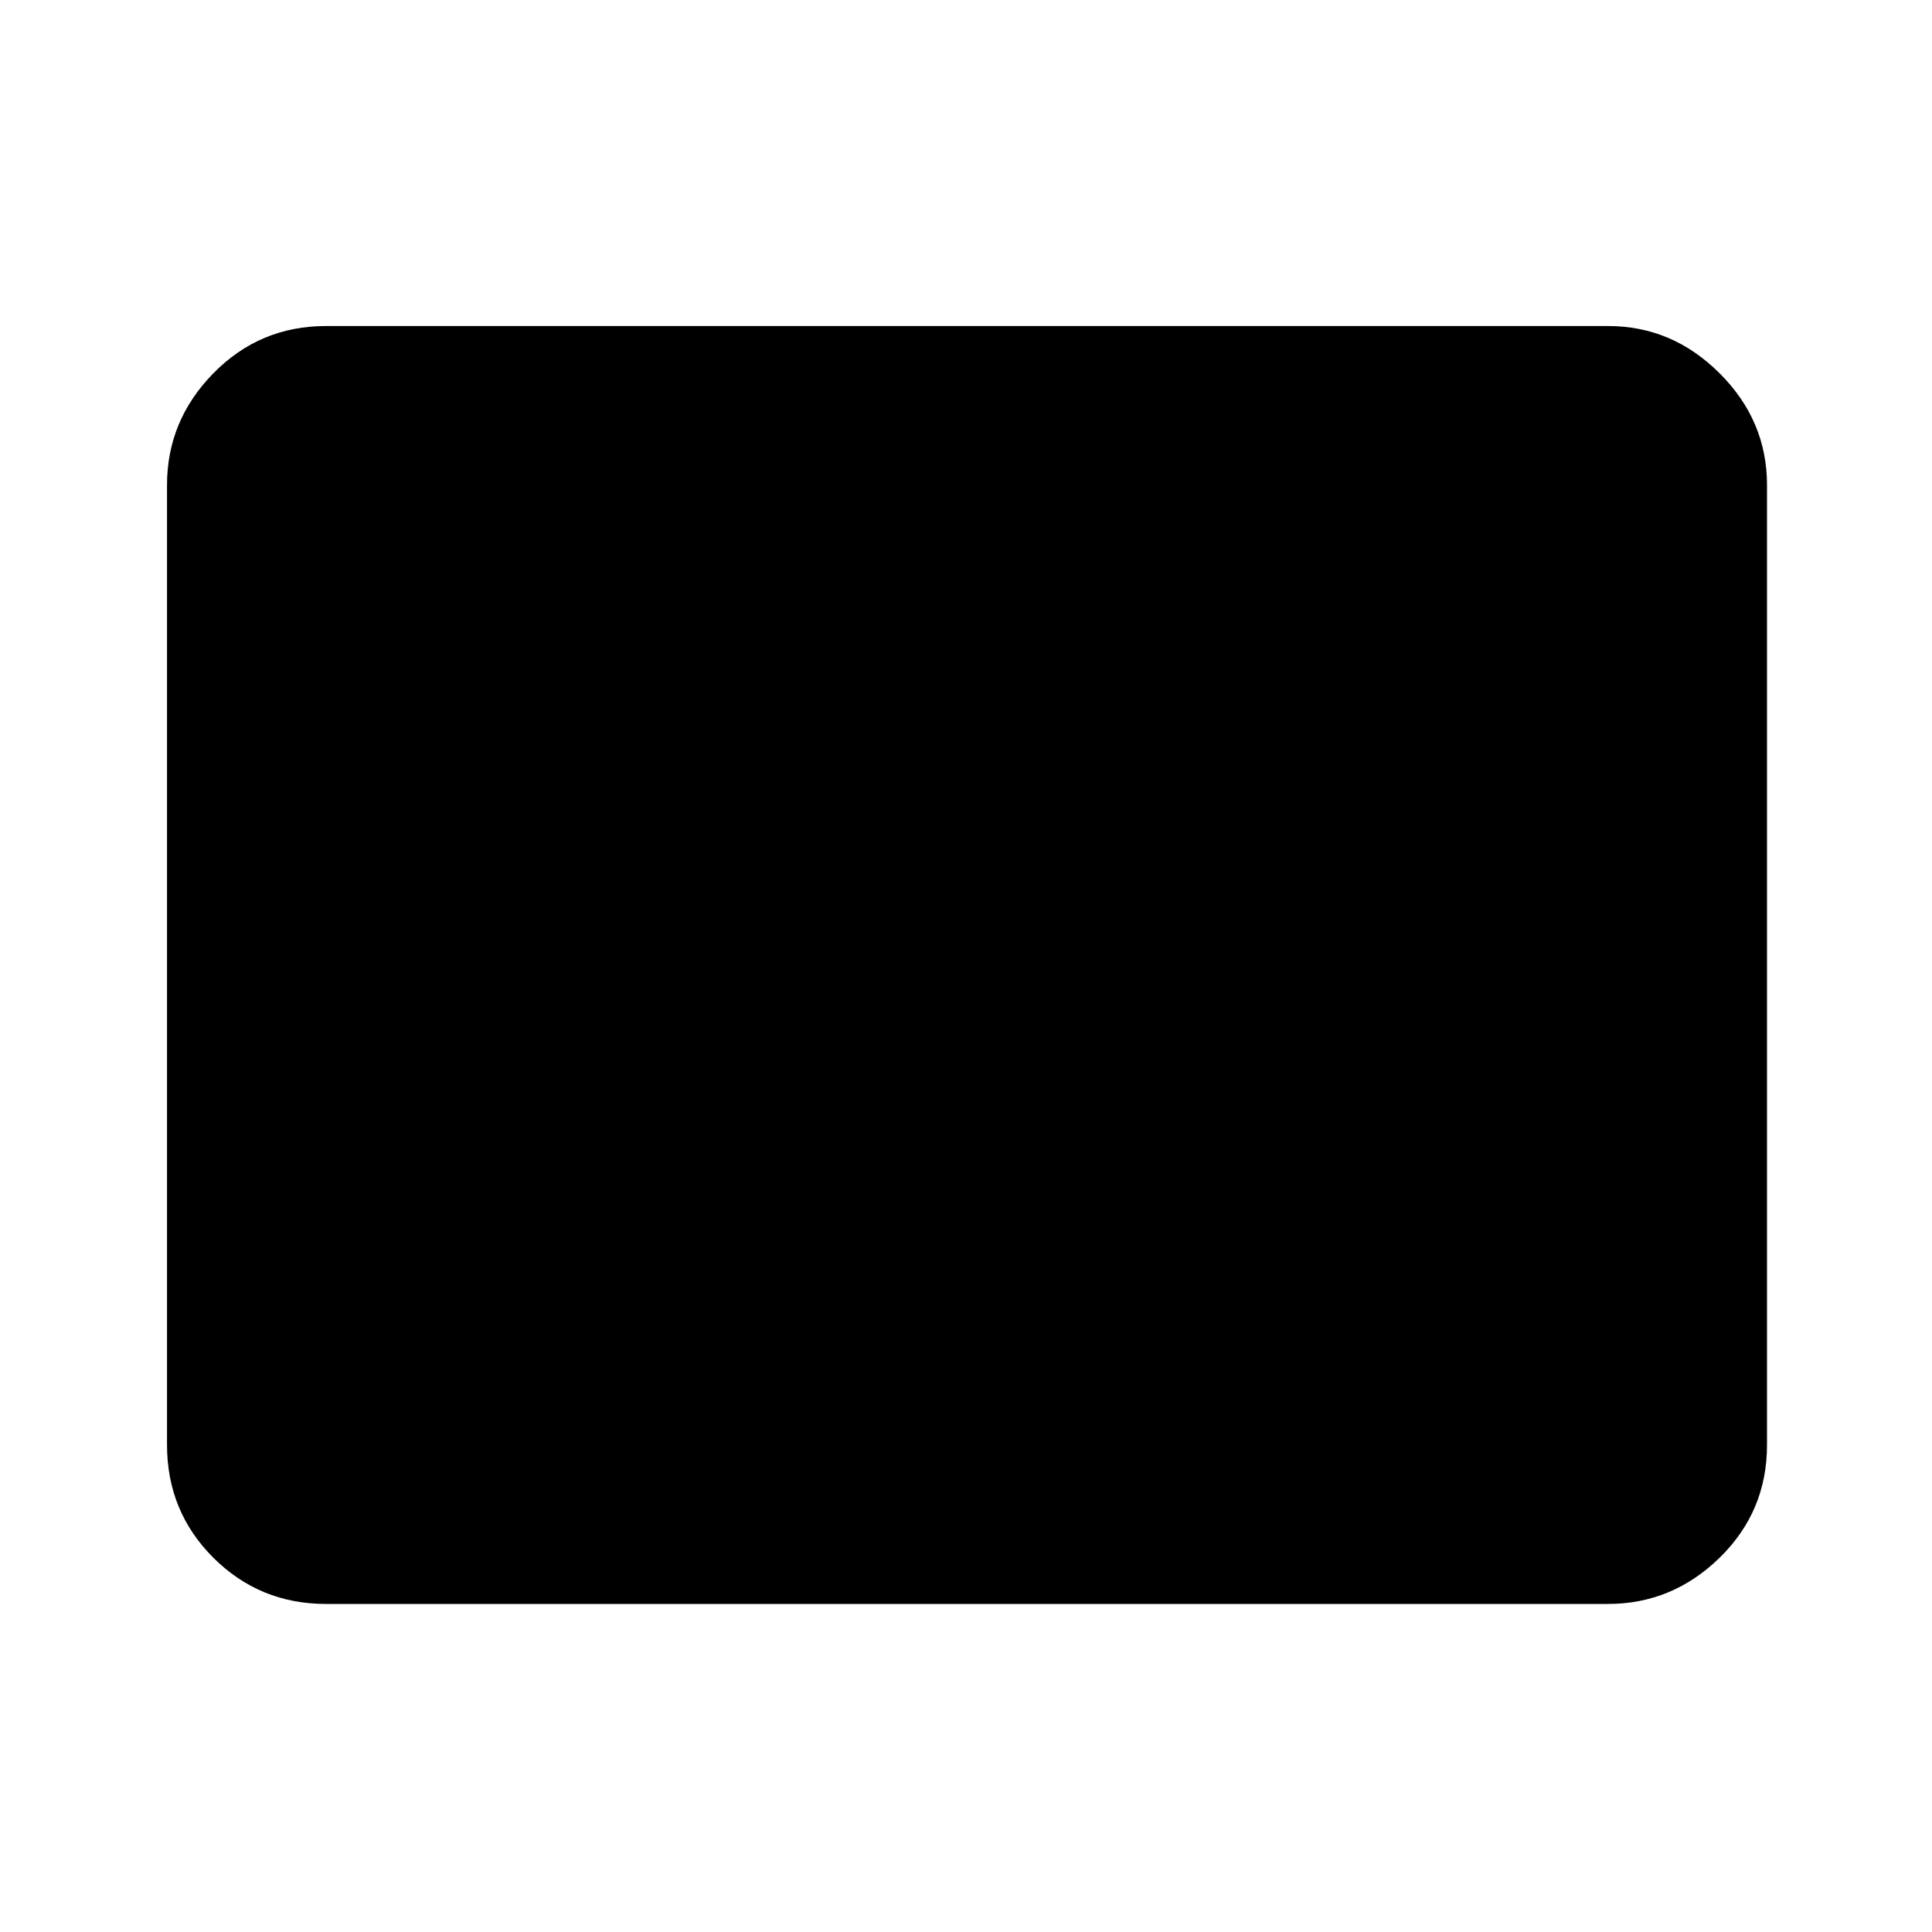 <svg xmlns="http://www.w3.org/2000/svg" height="20" width="20"><path d="M3.375 16.604q-.687 0-1.167-.479-.479-.479-.479-1.167V5.021q0-.667.479-1.156.48-.49 1.167-.49h13.271q.666 0 1.156.49.49.489.49 1.156v9.937q0 .688-.49 1.167-.49.479-1.156.479Z"/></svg>
